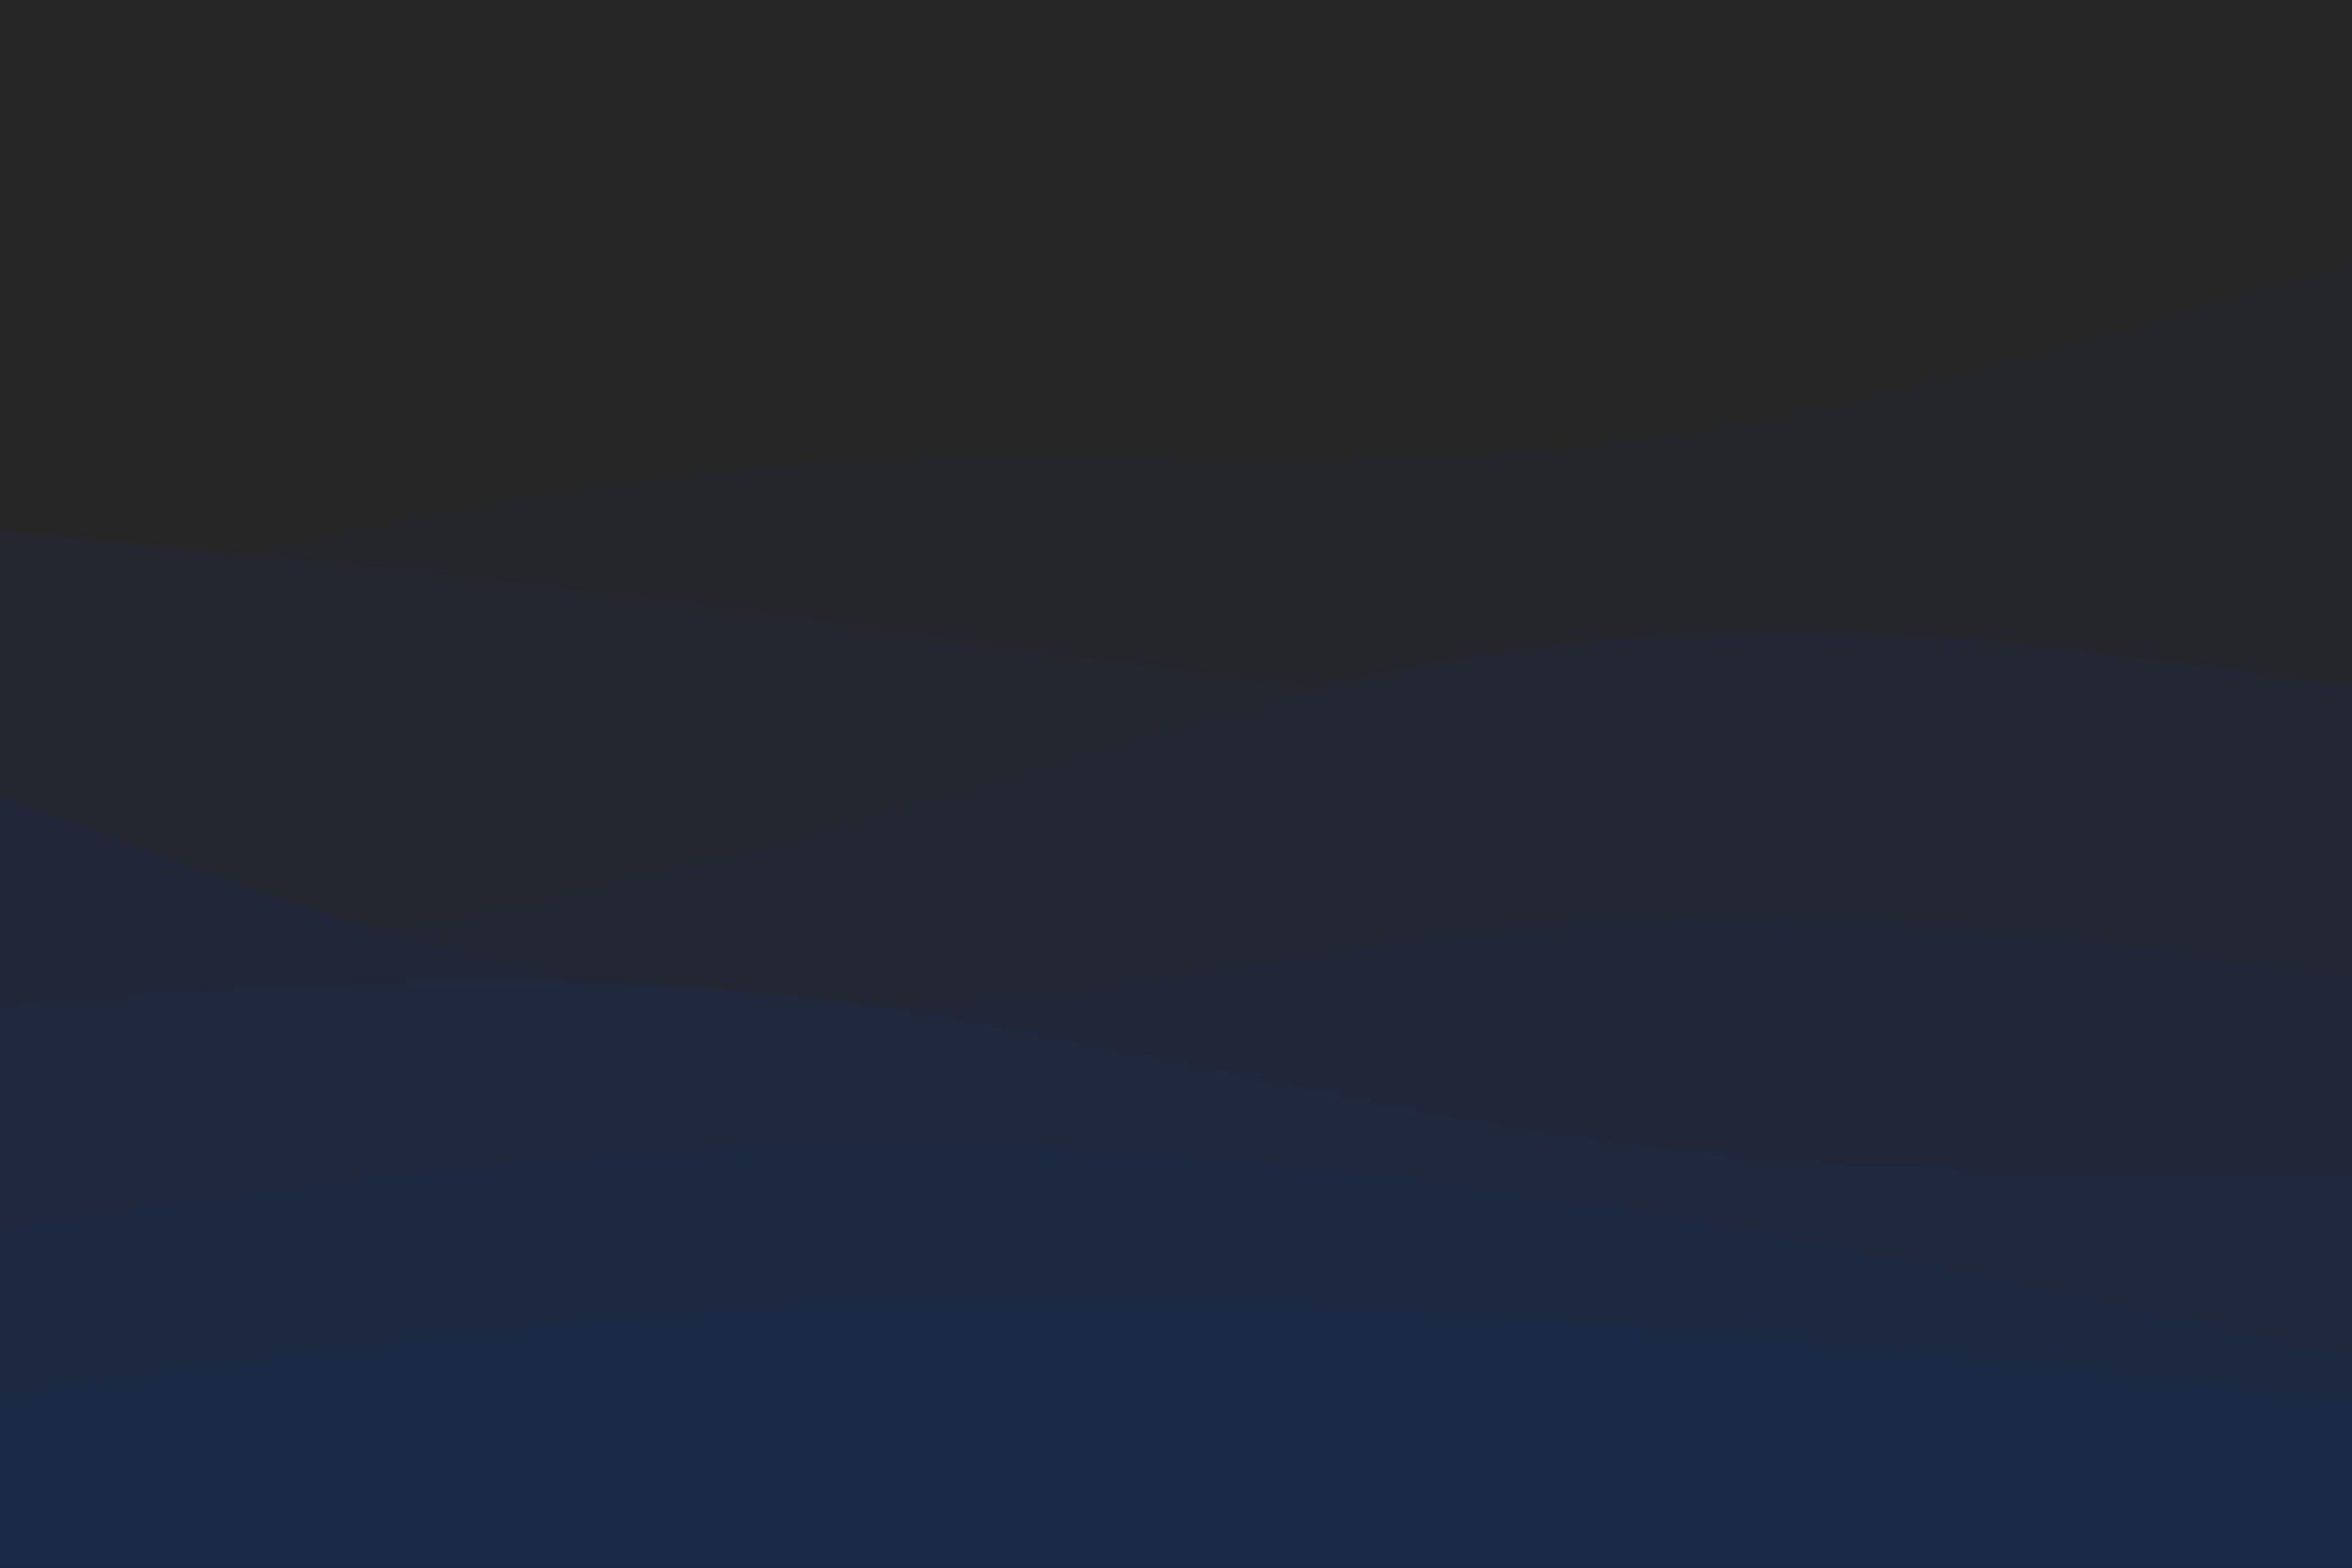 <svg id="visual" viewBox="0 0 900 600" width="900" height="600" xmlns="http://www.w3.org/2000/svg" xmlns:xlink="http://www.w3.org/1999/xlink" version="1.1"><rect x="0" y="0" width="900" height="600" fill="#262626"></rect><path d="M0 203L50 183C100 163 200 123 300 109.3C400 95.7 500 108.3 600 121C700 133.7 800 146.3 850 152.7L900 159L900 601L850 601C800 601 700 601 600 601C500 601 400 601 300 601C200 601 100 601 50 601L0 601Z" fill="#262626"></path><path d="M0 236L50 223.3C100 210.7 200 185.3 300 178C400 170.7 500 181.3 600 171.3C700 161.3 800 130.7 850 115.3L900 100L900 601L850 601C800 601 700 601 600 601C500 601 400 601 300 601C200 601 100 601 50 601L0 601Z" fill="#25262b"></path><path d="M0 203L50 208C100 213 200 223 300 236C400 249 500 265 600 274.8C700 284.7 800 288.3 850 290.2L900 292L900 601L850 601C800 601 700 601 600 601C500 601 400 601 300 601C200 601 100 601 50 601L0 601Z" fill="#24272f"></path><path d="M0 382L50 373.5C100 365 200 348 300 321.2C400 294.3 500 257.7 600 246.3C700 235 800 249 850 256L900 263L900 601L850 601C800 601 700 601 600 601C500 601 400 601 300 601C200 601 100 601 50 601L0 601Z" fill="#232734"></path><path d="M0 304L50 323C100 342 200 380 300 384.8C400 389.7 500 361.3 600 354C700 346.7 800 360.3 850 367.2L900 374L900 601L850 601C800 601 700 601 600 601C500 601 400 601 300 601C200 601 100 601 50 601L0 601Z" fill="#212738"></path><path d="M0 385L50 381.3C100 377.7 200 370.3 300 381C400 391.7 500 420.3 600 434.8C700 449.3 800 449.7 850 449.8L900 450L900 601L850 601C800 601 700 601 600 601C500 601 400 601 300 601C200 601 100 601 50 601L0 601Z" fill="#1f283d"></path><path d="M0 469L50 462C100 455 200 441 300 438.2C400 435.3 500 443.7 600 459C700 474.3 800 496.7 850 507.8L900 519L900 601L850 601C800 601 700 601 600 601C500 601 400 601 300 601C200 601 100 601 50 601L0 601Z" fill="#1d2841"></path><path d="M0 534L50 526.8C100 519.7 200 505.3 300 500C400 494.7 500 498.3 600 505.8C700 513.3 800 524.7 850 530.3L900 536L900 601L850 601C800 601 700 601 600 601C500 601 400 601 300 601C200 601 100 601 50 601L0 601Z" fill="#1a2946"></path></svg>